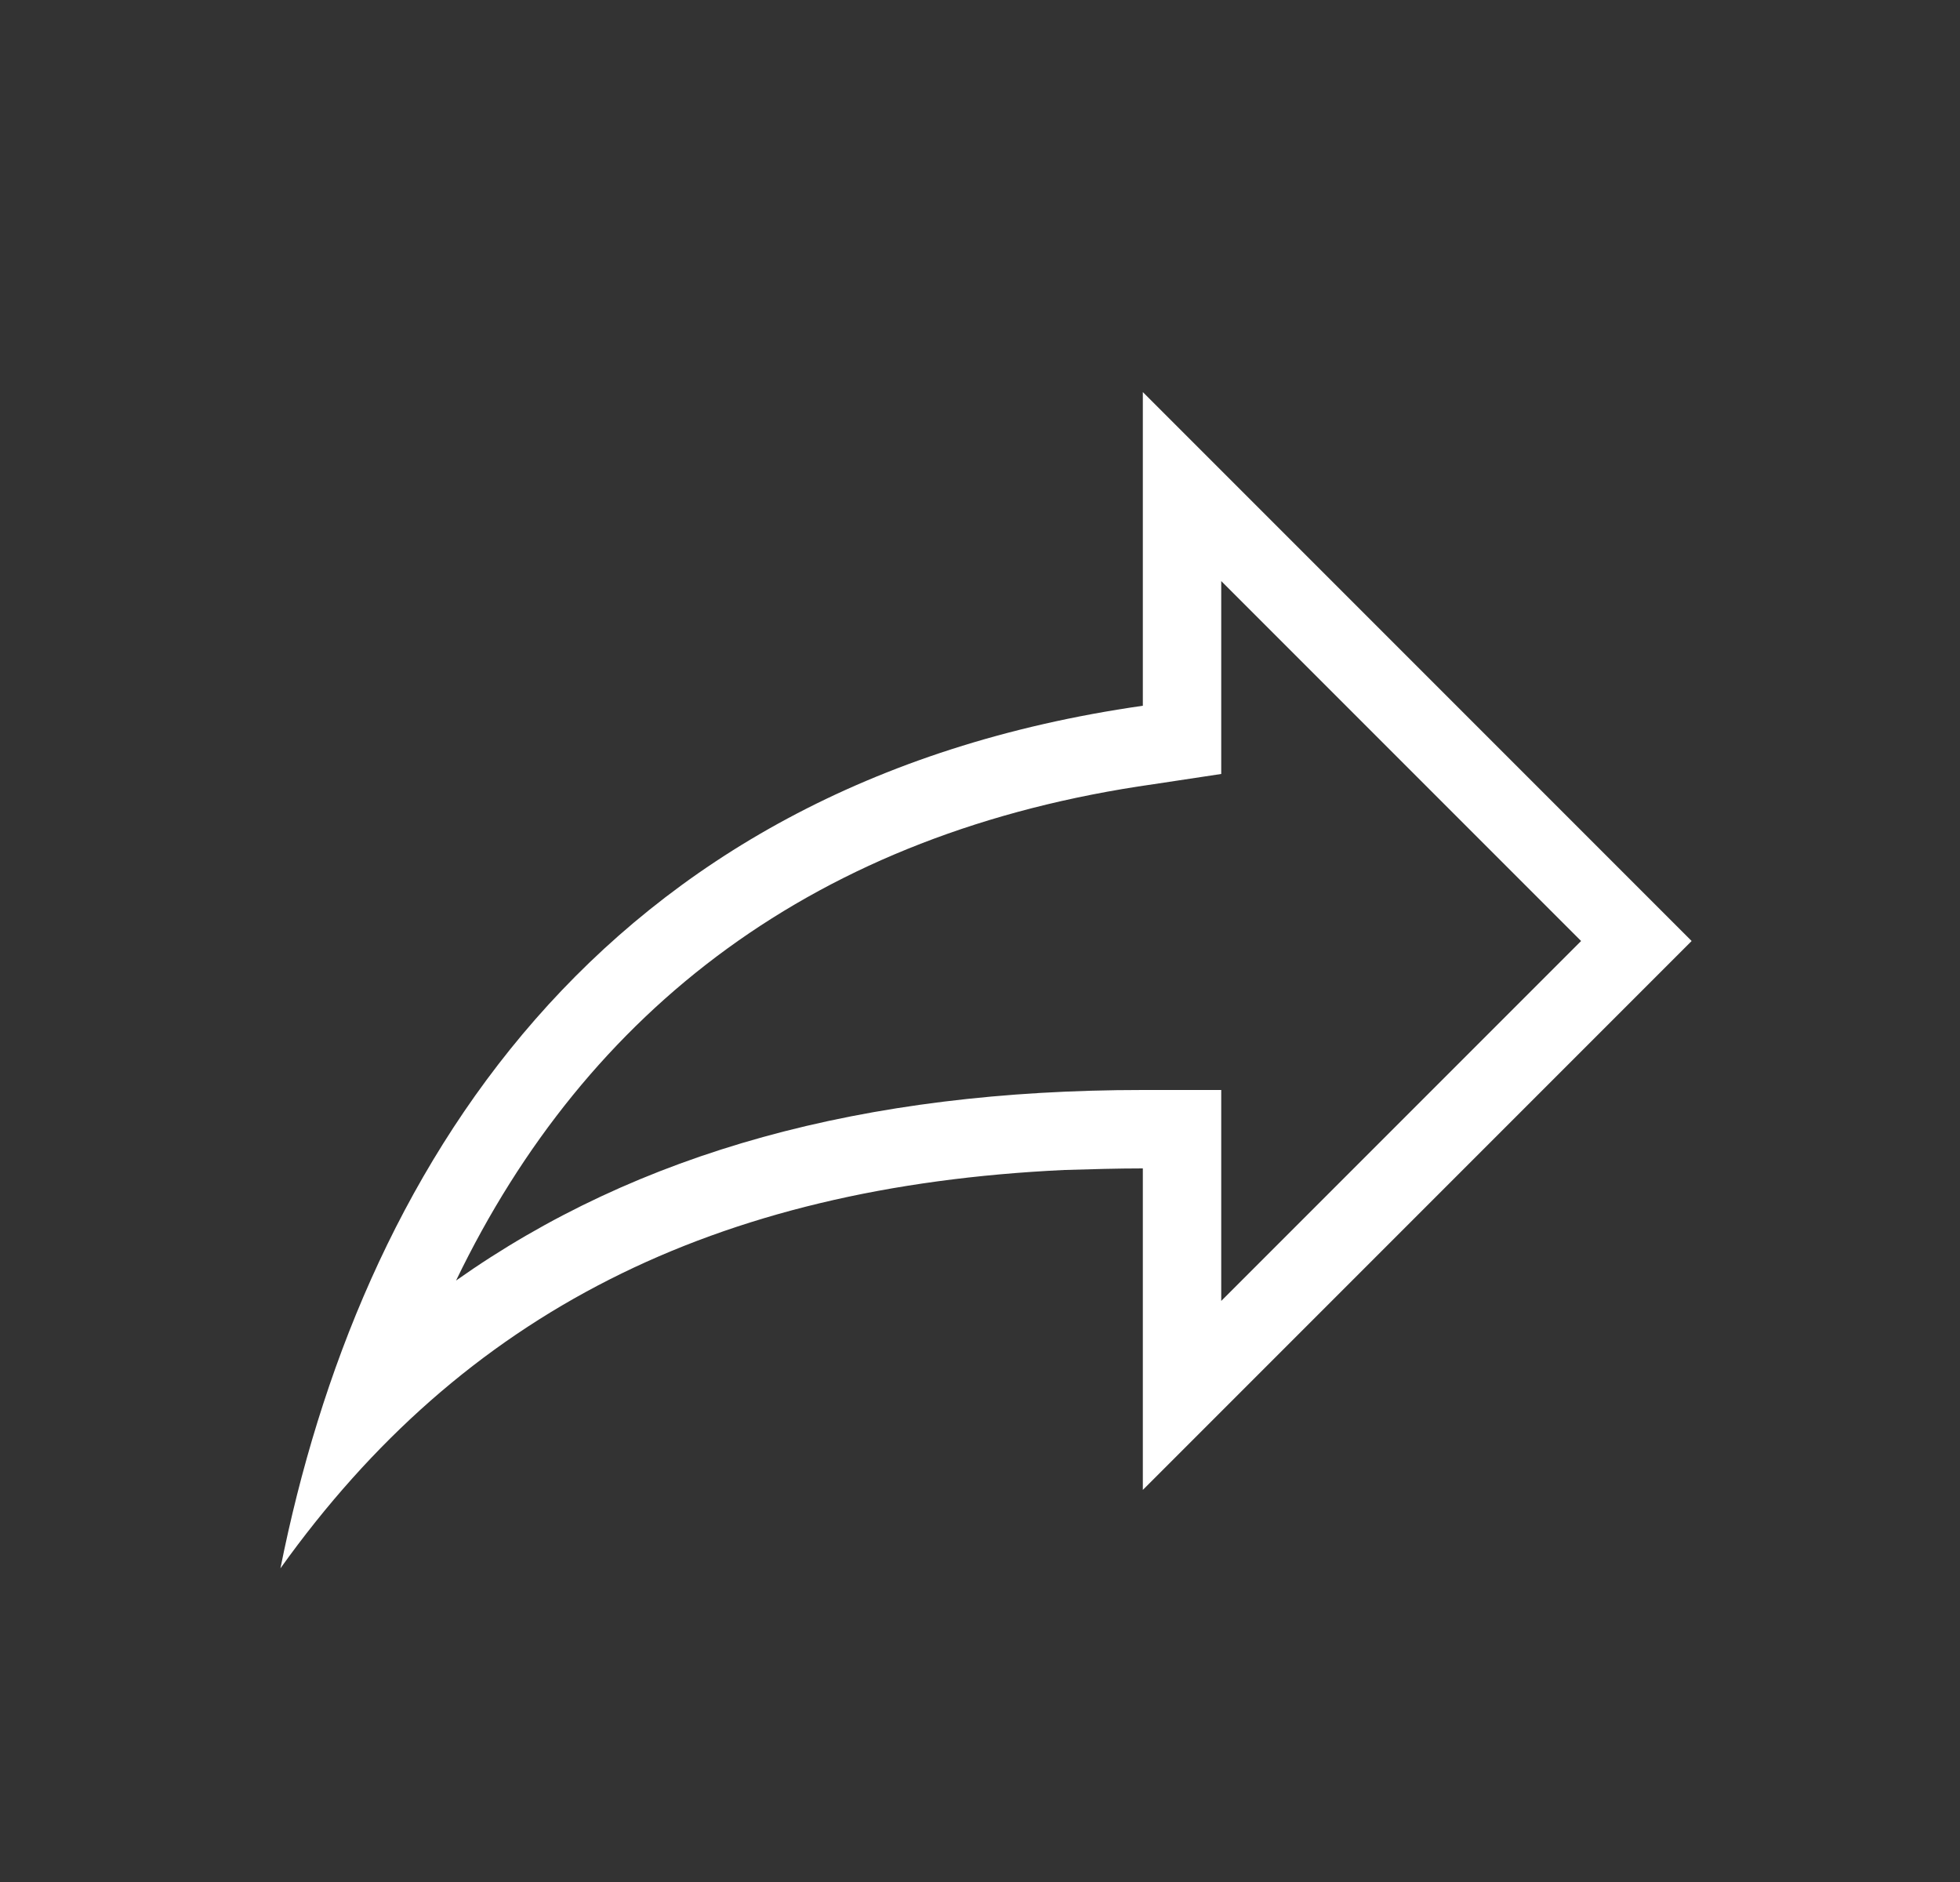 <svg width="25" height="24" viewBox="0 0 25 24" fill="none" xmlns="http://www.w3.org/2000/svg">
<rect x="0" y="0" width="25" height="24" fill="#333333" stroke="none"/>
<path d="M20.167 12L15.577 7.41V9.87L14.717 10C10.407 10.61 7.487 12.87 5.817 16.33C8.137 14.69 11.017 13.9 14.577 13.9H15.577V16.59M13.577 14.92C9.107 15.13 5.907 16.74 3.577 20C4.577 15 7.577 10 14.577 9V5L21.577 12L14.577 19V14.9C14.247 14.9 13.917 14.91 13.577 14.92Z" fill="white"/>
</svg>
